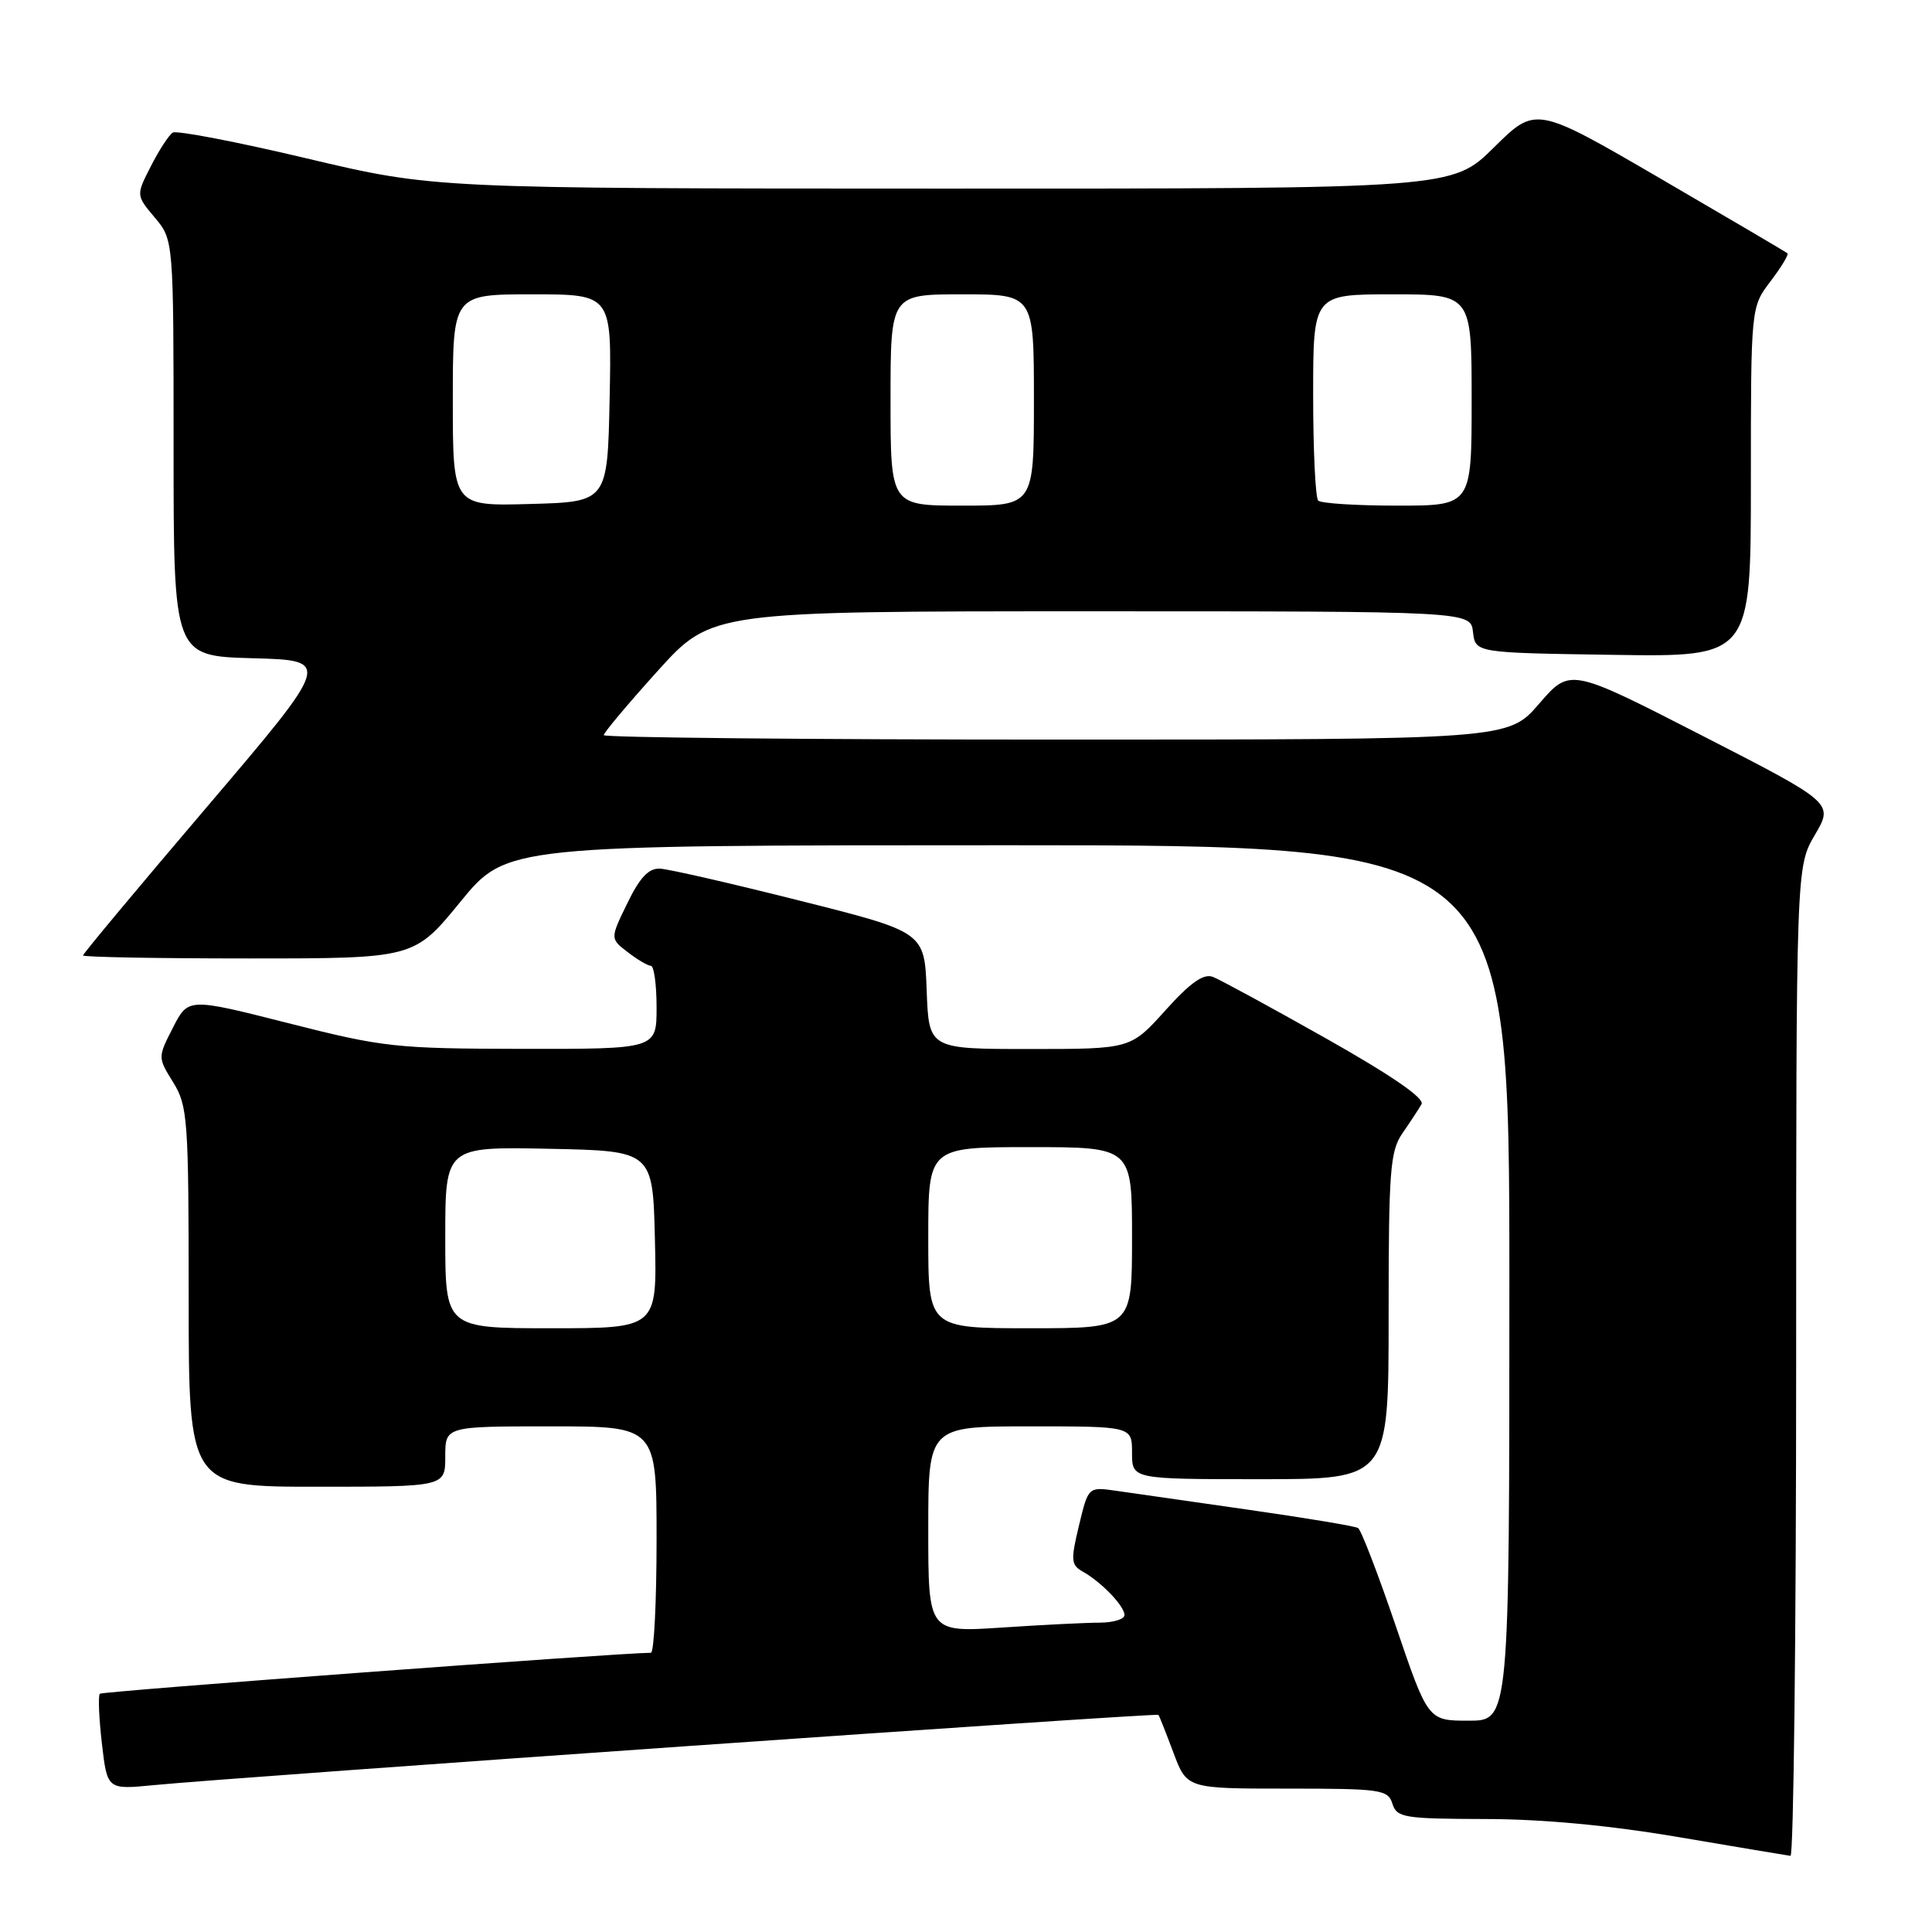 <?xml version="1.0" encoding="UTF-8" standalone="no"?>
<!DOCTYPE svg PUBLIC "-//W3C//DTD SVG 1.1//EN" "http://www.w3.org/Graphics/SVG/1.1/DTD/svg11.dtd" >
<svg xmlns="http://www.w3.org/2000/svg" xmlns:xlink="http://www.w3.org/1999/xlink" version="1.1" viewBox="0 0 256 256">
 <g >
 <path fill="currentColor"
d=" M 238.00 180.43 C 238.00 114.86 238.00 114.86 240.48 110.63 C 242.96 106.40 242.96 106.40 225.50 97.45 C 208.04 88.50 208.04 88.50 203.94 93.25 C 199.84 98.00 199.84 98.00 139.92 98.00 C 106.96 98.00 80.00 97.73 80.00 97.41 C 80.00 97.09 83.21 93.26 87.14 88.91 C 94.28 81.00 94.28 81.00 144.58 81.00 C 194.87 81.00 194.87 81.00 195.18 83.75 C 195.50 86.50 195.50 86.50 213.75 86.77 C 232.00 87.05 232.00 87.05 232.00 63.87 C 232.00 40.69 232.00 40.69 234.60 37.28 C 236.03 35.40 237.04 33.73 236.85 33.56 C 236.66 33.40 229.08 28.94 220.00 23.65 C 203.51 14.05 203.51 14.05 197.97 19.52 C 192.44 25.00 192.44 25.00 124.97 24.99 C 57.50 24.98 57.50 24.98 40.65 20.99 C 31.39 18.79 23.40 17.26 22.89 17.57 C 22.39 17.88 21.08 19.88 20.00 22.01 C 18.02 25.87 18.02 25.87 20.51 28.83 C 23.00 31.79 23.00 31.79 23.00 59.36 C 23.00 86.93 23.00 86.93 33.48 87.22 C 43.95 87.50 43.95 87.50 27.48 106.85 C 18.41 117.49 11.00 126.38 11.00 126.60 C 11.00 126.82 20.87 127.00 32.94 127.00 C 54.87 127.00 54.87 127.00 61.00 119.50 C 67.13 112.00 67.13 112.00 133.56 112.00 C 200.00 112.00 200.00 112.00 200.00 170.00 C 200.00 228.00 200.00 228.00 194.61 228.00 C 189.22 228.00 189.22 228.00 184.95 215.46 C 182.60 208.56 180.35 202.71 179.95 202.47 C 179.54 202.22 172.98 201.13 165.36 200.04 C 157.74 198.95 149.86 197.82 147.85 197.53 C 144.20 197.01 144.20 197.01 142.97 202.14 C 141.86 206.75 141.91 207.37 143.48 208.25 C 145.94 209.63 149.00 212.81 149.00 214.00 C 149.00 214.55 147.54 215.00 145.75 215.01 C 143.96 215.01 138.11 215.30 132.75 215.66 C 123.00 216.30 123.00 216.30 123.00 202.65 C 123.00 189.00 123.00 189.00 136.50 189.00 C 150.00 189.00 150.00 189.00 150.00 192.50 C 150.00 196.00 150.00 196.00 167.00 196.00 C 184.00 196.00 184.00 196.00 184.00 174.40 C 184.00 155.08 184.19 152.53 185.84 150.15 C 186.85 148.69 187.98 146.97 188.36 146.31 C 188.80 145.54 184.44 142.53 175.73 137.61 C 168.41 133.48 161.65 129.80 160.71 129.44 C 159.47 128.97 157.73 130.20 154.41 133.89 C 149.81 139.00 149.81 139.00 136.45 139.00 C 123.08 139.00 123.08 139.00 122.79 131.25 C 122.50 123.50 122.50 123.50 106.00 119.35 C 96.92 117.06 88.58 115.15 87.45 115.10 C 85.95 115.03 84.78 116.27 83.12 119.69 C 80.84 124.37 80.84 124.37 83.17 126.16 C 84.45 127.15 85.84 127.97 86.25 127.98 C 86.66 127.99 87.00 130.47 87.00 133.50 C 87.00 139.00 87.00 139.00 69.25 138.98 C 52.42 138.95 50.81 138.78 38.22 135.58 C 24.94 132.21 24.94 132.21 22.92 136.16 C 20.90 140.11 20.90 140.11 22.95 143.42 C 24.87 146.53 25.00 148.29 25.00 171.87 C 25.00 197.00 25.00 197.00 42.00 197.00 C 59.00 197.00 59.00 197.00 59.00 193.00 C 59.00 189.00 59.00 189.00 73.00 189.00 C 87.00 189.00 87.00 189.00 87.00 204.00 C 87.00 212.25 86.66 219.00 86.25 219.00 C 81.94 219.02 13.56 224.10 13.23 224.43 C 12.99 224.68 13.11 227.64 13.50 231.01 C 14.21 237.14 14.21 237.14 20.36 236.54 C 31.25 235.48 153.28 226.94 153.50 227.23 C 153.62 227.38 154.51 229.64 155.49 232.25 C 157.27 237.00 157.27 237.00 170.57 237.00 C 182.99 237.00 183.91 237.13 184.50 239.00 C 185.09 240.85 186.03 241.00 196.82 241.03 C 204.44 241.04 213.37 241.88 222.50 243.44 C 230.20 244.75 236.84 245.86 237.25 245.91 C 237.66 245.96 238.00 216.49 238.00 180.43 Z  M 59.00 163.97 C 59.00 151.94 59.00 151.94 72.75 152.22 C 86.50 152.50 86.50 152.50 86.78 164.25 C 87.06 176.00 87.06 176.00 73.03 176.00 C 59.00 176.00 59.00 176.00 59.00 163.97 Z  M 123.00 164.00 C 123.00 152.00 123.00 152.00 136.50 152.00 C 150.00 152.00 150.00 152.00 150.00 164.00 C 150.00 176.00 150.00 176.00 136.50 176.00 C 123.00 176.00 123.00 176.00 123.00 164.00 Z  M 60.00 53.03 C 60.00 39.00 60.00 39.00 70.53 39.00 C 81.06 39.00 81.06 39.00 80.78 52.75 C 80.50 66.50 80.50 66.50 70.25 66.78 C 60.00 67.07 60.00 67.07 60.00 53.03 Z  M 118.00 53.00 C 118.00 39.00 118.00 39.00 127.50 39.00 C 137.00 39.00 137.00 39.00 137.00 53.00 C 137.00 67.00 137.00 67.00 127.50 67.00 C 118.00 67.00 118.00 67.00 118.00 53.00 Z  M 174.67 66.33 C 174.30 65.97 174.00 59.67 174.00 52.33 C 174.00 39.00 174.00 39.00 184.50 39.00 C 195.00 39.00 195.00 39.00 195.00 53.00 C 195.00 67.00 195.00 67.00 185.17 67.00 C 179.76 67.00 175.03 66.70 174.67 66.33 Z "/>
</g>
</svg>